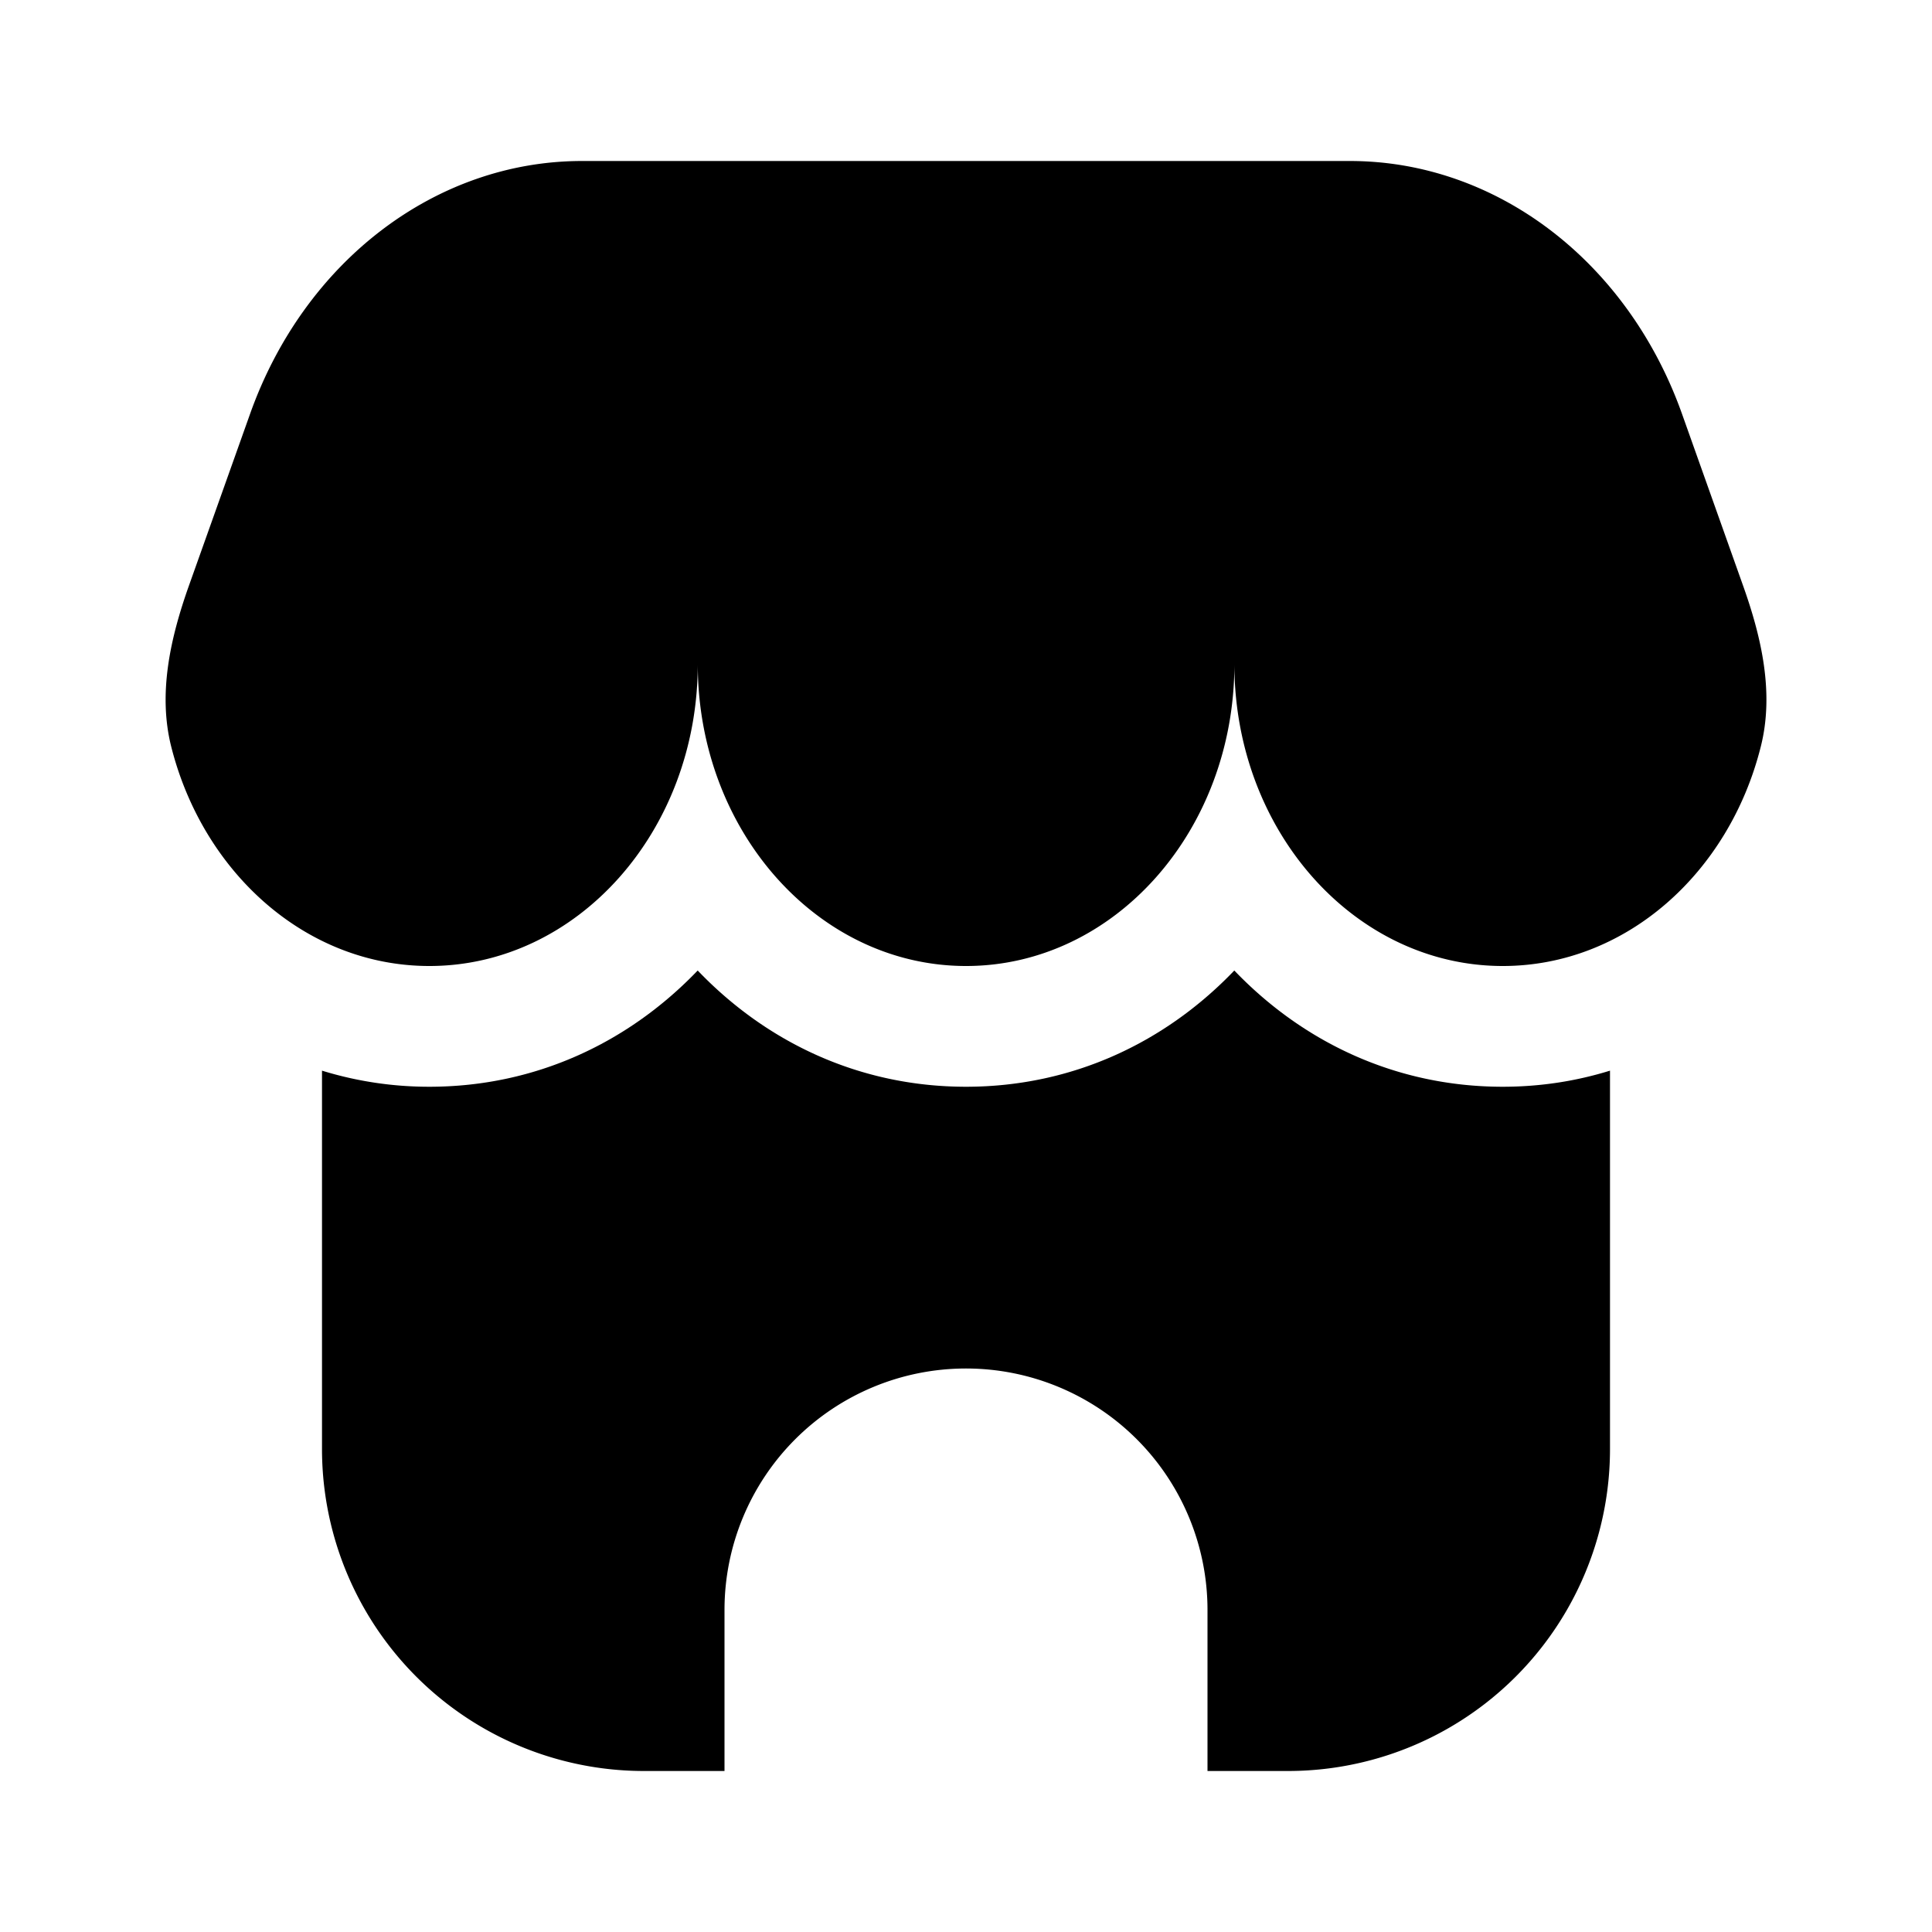 <svg xmlns="http://www.w3.org/2000/svg" width="1em" height="1em" viewBox="0 0 24 24">
  <path fill="currentColor" fill-rule="evenodd" d="M7.231 2h9.538c1.817 0 3.451 1.245 4.126 3.143l.758 2.132c.23.645.388 1.336.22 2C21.479 10.848 20.193 12 18.668 12c-1.841 0-3.334-1.679-3.334-3.75 0 2.071-1.492 3.75-3.333 3.75-1.841 0-3.333-1.679-3.333-3.75 0 2.071-1.493 3.75-3.334 3.75-1.525 0-2.81-1.152-3.207-2.725-.167-.664-.009-1.355.22-2l.759-2.132C3.78 3.245 5.414 2 7.23 2ZM4 13.3V18a4 4 0 0 0 4 4h1v-2a3 3 0 1 1 6 0v2h1a4 4 0 0 0 4-4v-4.7c-.419.13-.865.2-1.333.2-1.337 0-2.49-.563-3.334-1.444-.843.881-1.996 1.444-3.333 1.444-1.337 0-2.49-.563-3.333-1.444-.844.881-1.997 1.444-3.334 1.444A4.51 4.51 0 0 1 4 13.3Z" clip-rule="evenodd"/>
</svg>
